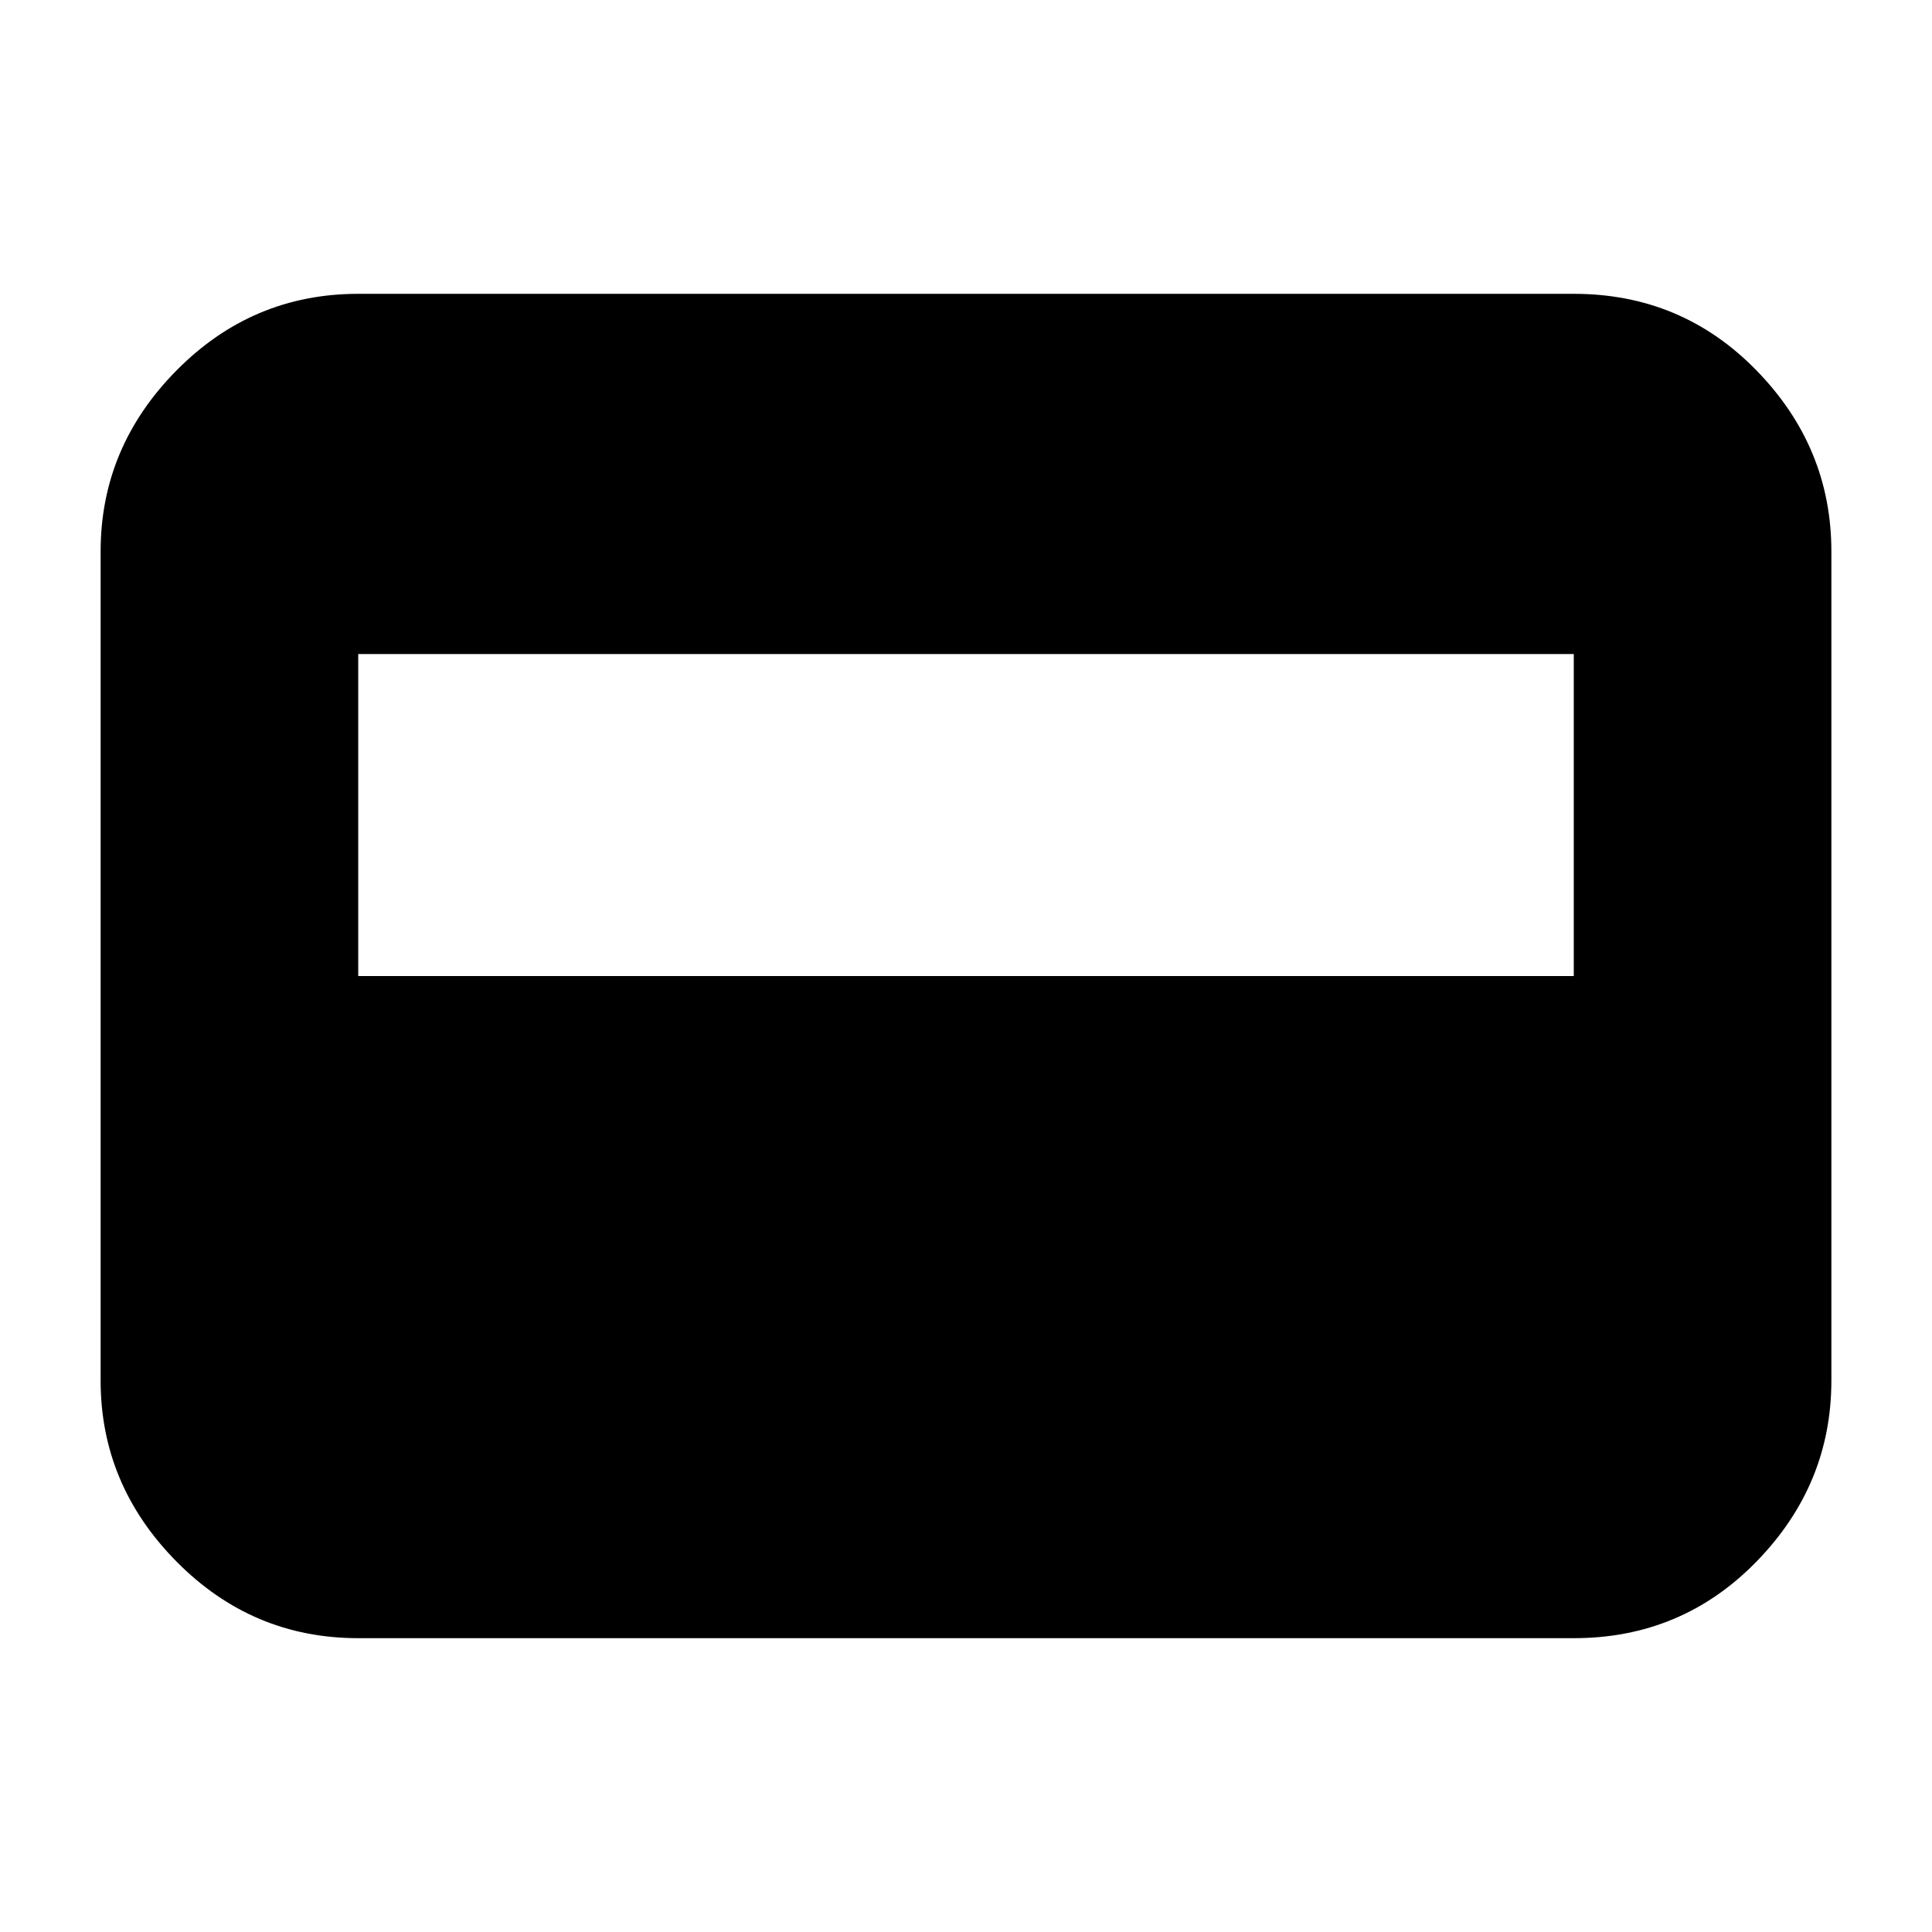 <svg xmlns="http://www.w3.org/2000/svg" height="20" viewBox="0 -960 960 960" width="20"><path d="M178-146q-52.72 0-90.36-38.14Q50-222.27 50-274v-412q0-51.72 37.64-89.86T178-814h604q53.72 0 90.86 38.14T910-686v412q0 51.73-37.14 89.86Q835.72-146 782-146H178Zm0-329h604v-160H178v160Z"/></svg>